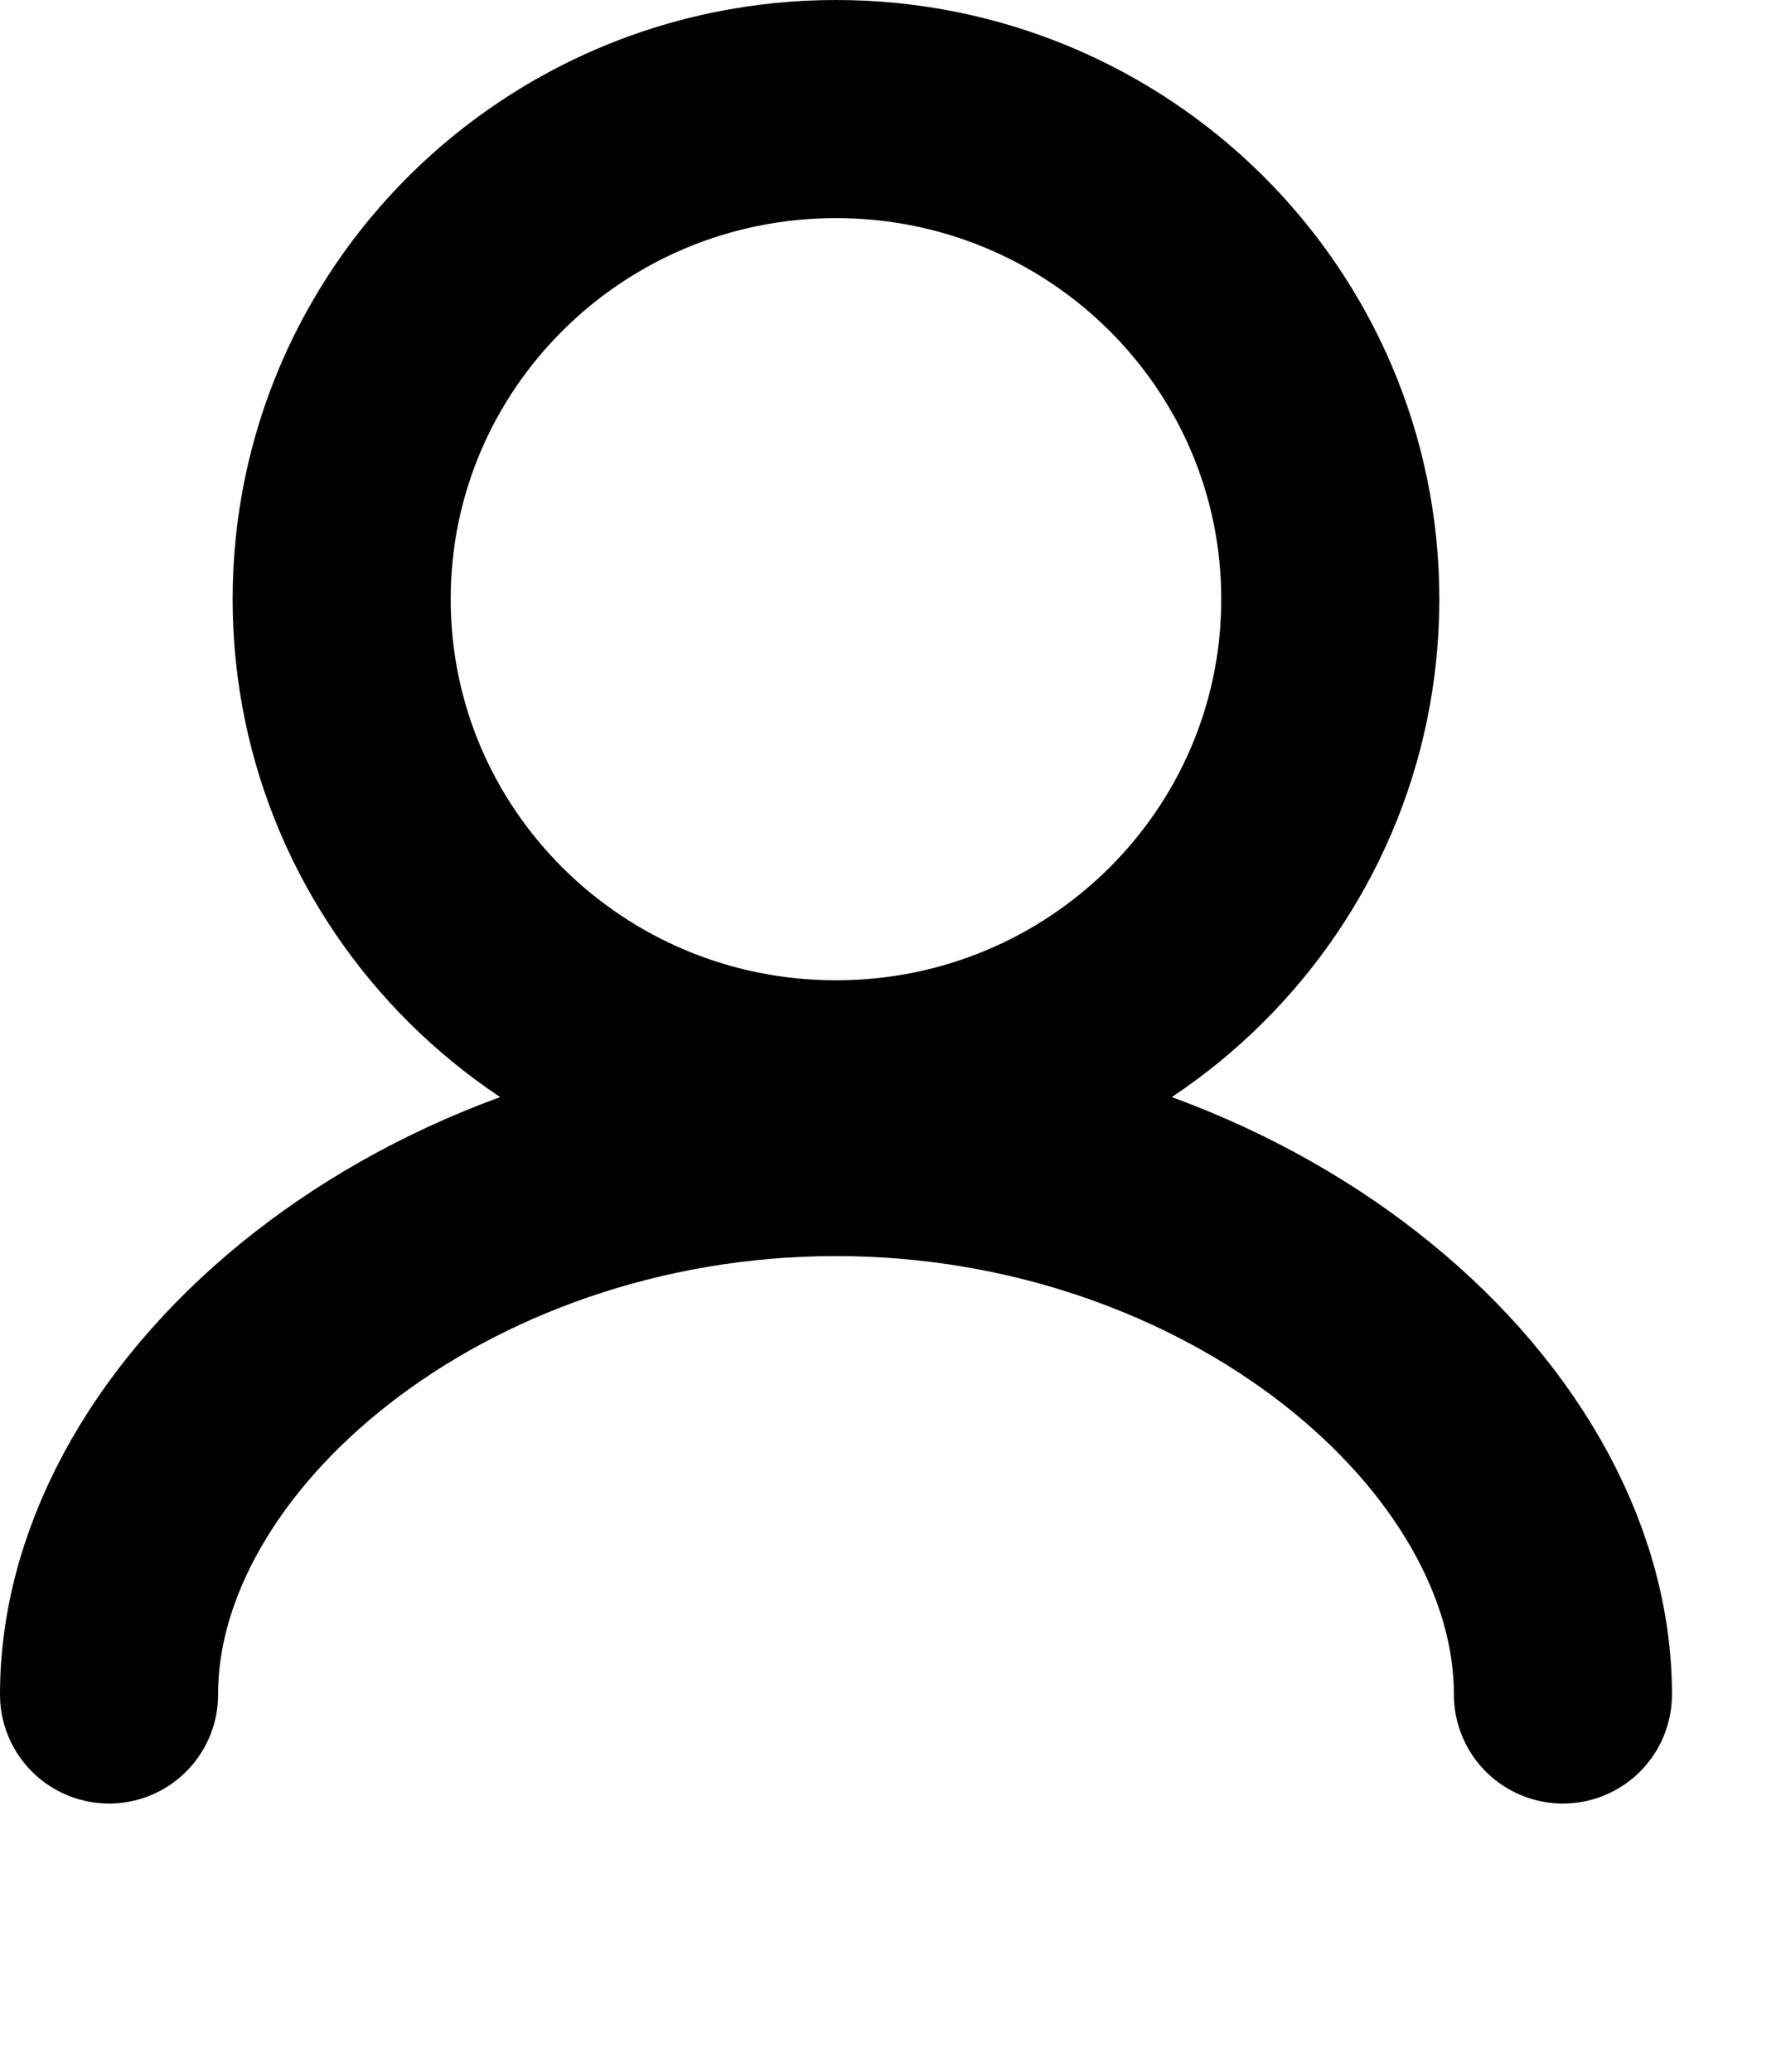 <svg 
 xmlns="http://www.w3.org/2000/svg"
 xmlns:xlink="http://www.w3.org/1999/xlink"
 width="24.5px" height="28.5px">
<path fill-rule="evenodd"  stroke="rgb(0, 0, 0)" stroke-width="3px" stroke-linecap="butt" stroke-linejoin="miter" fill="none"
 d="M11.500,1.500 C15.256,1.500 18.300,4.518 18.300,8.241 C18.300,11.965 15.256,14.983 11.500,14.983 C7.744,14.983 4.700,11.965 4.700,8.241 C4.700,4.518 7.744,1.500 11.500,1.500 Z"/>
<path fill-rule="evenodd"  stroke="rgb(0, 0, 0)" stroke-width="3px" stroke-linecap="round" stroke-linejoin="miter" fill="none"
 d="M1.500,23.306 C1.500,19.539 5.977,15.776 11.499,15.776 C17.023,15.776 21.500,19.539 21.500,23.306 "/>
</svg>